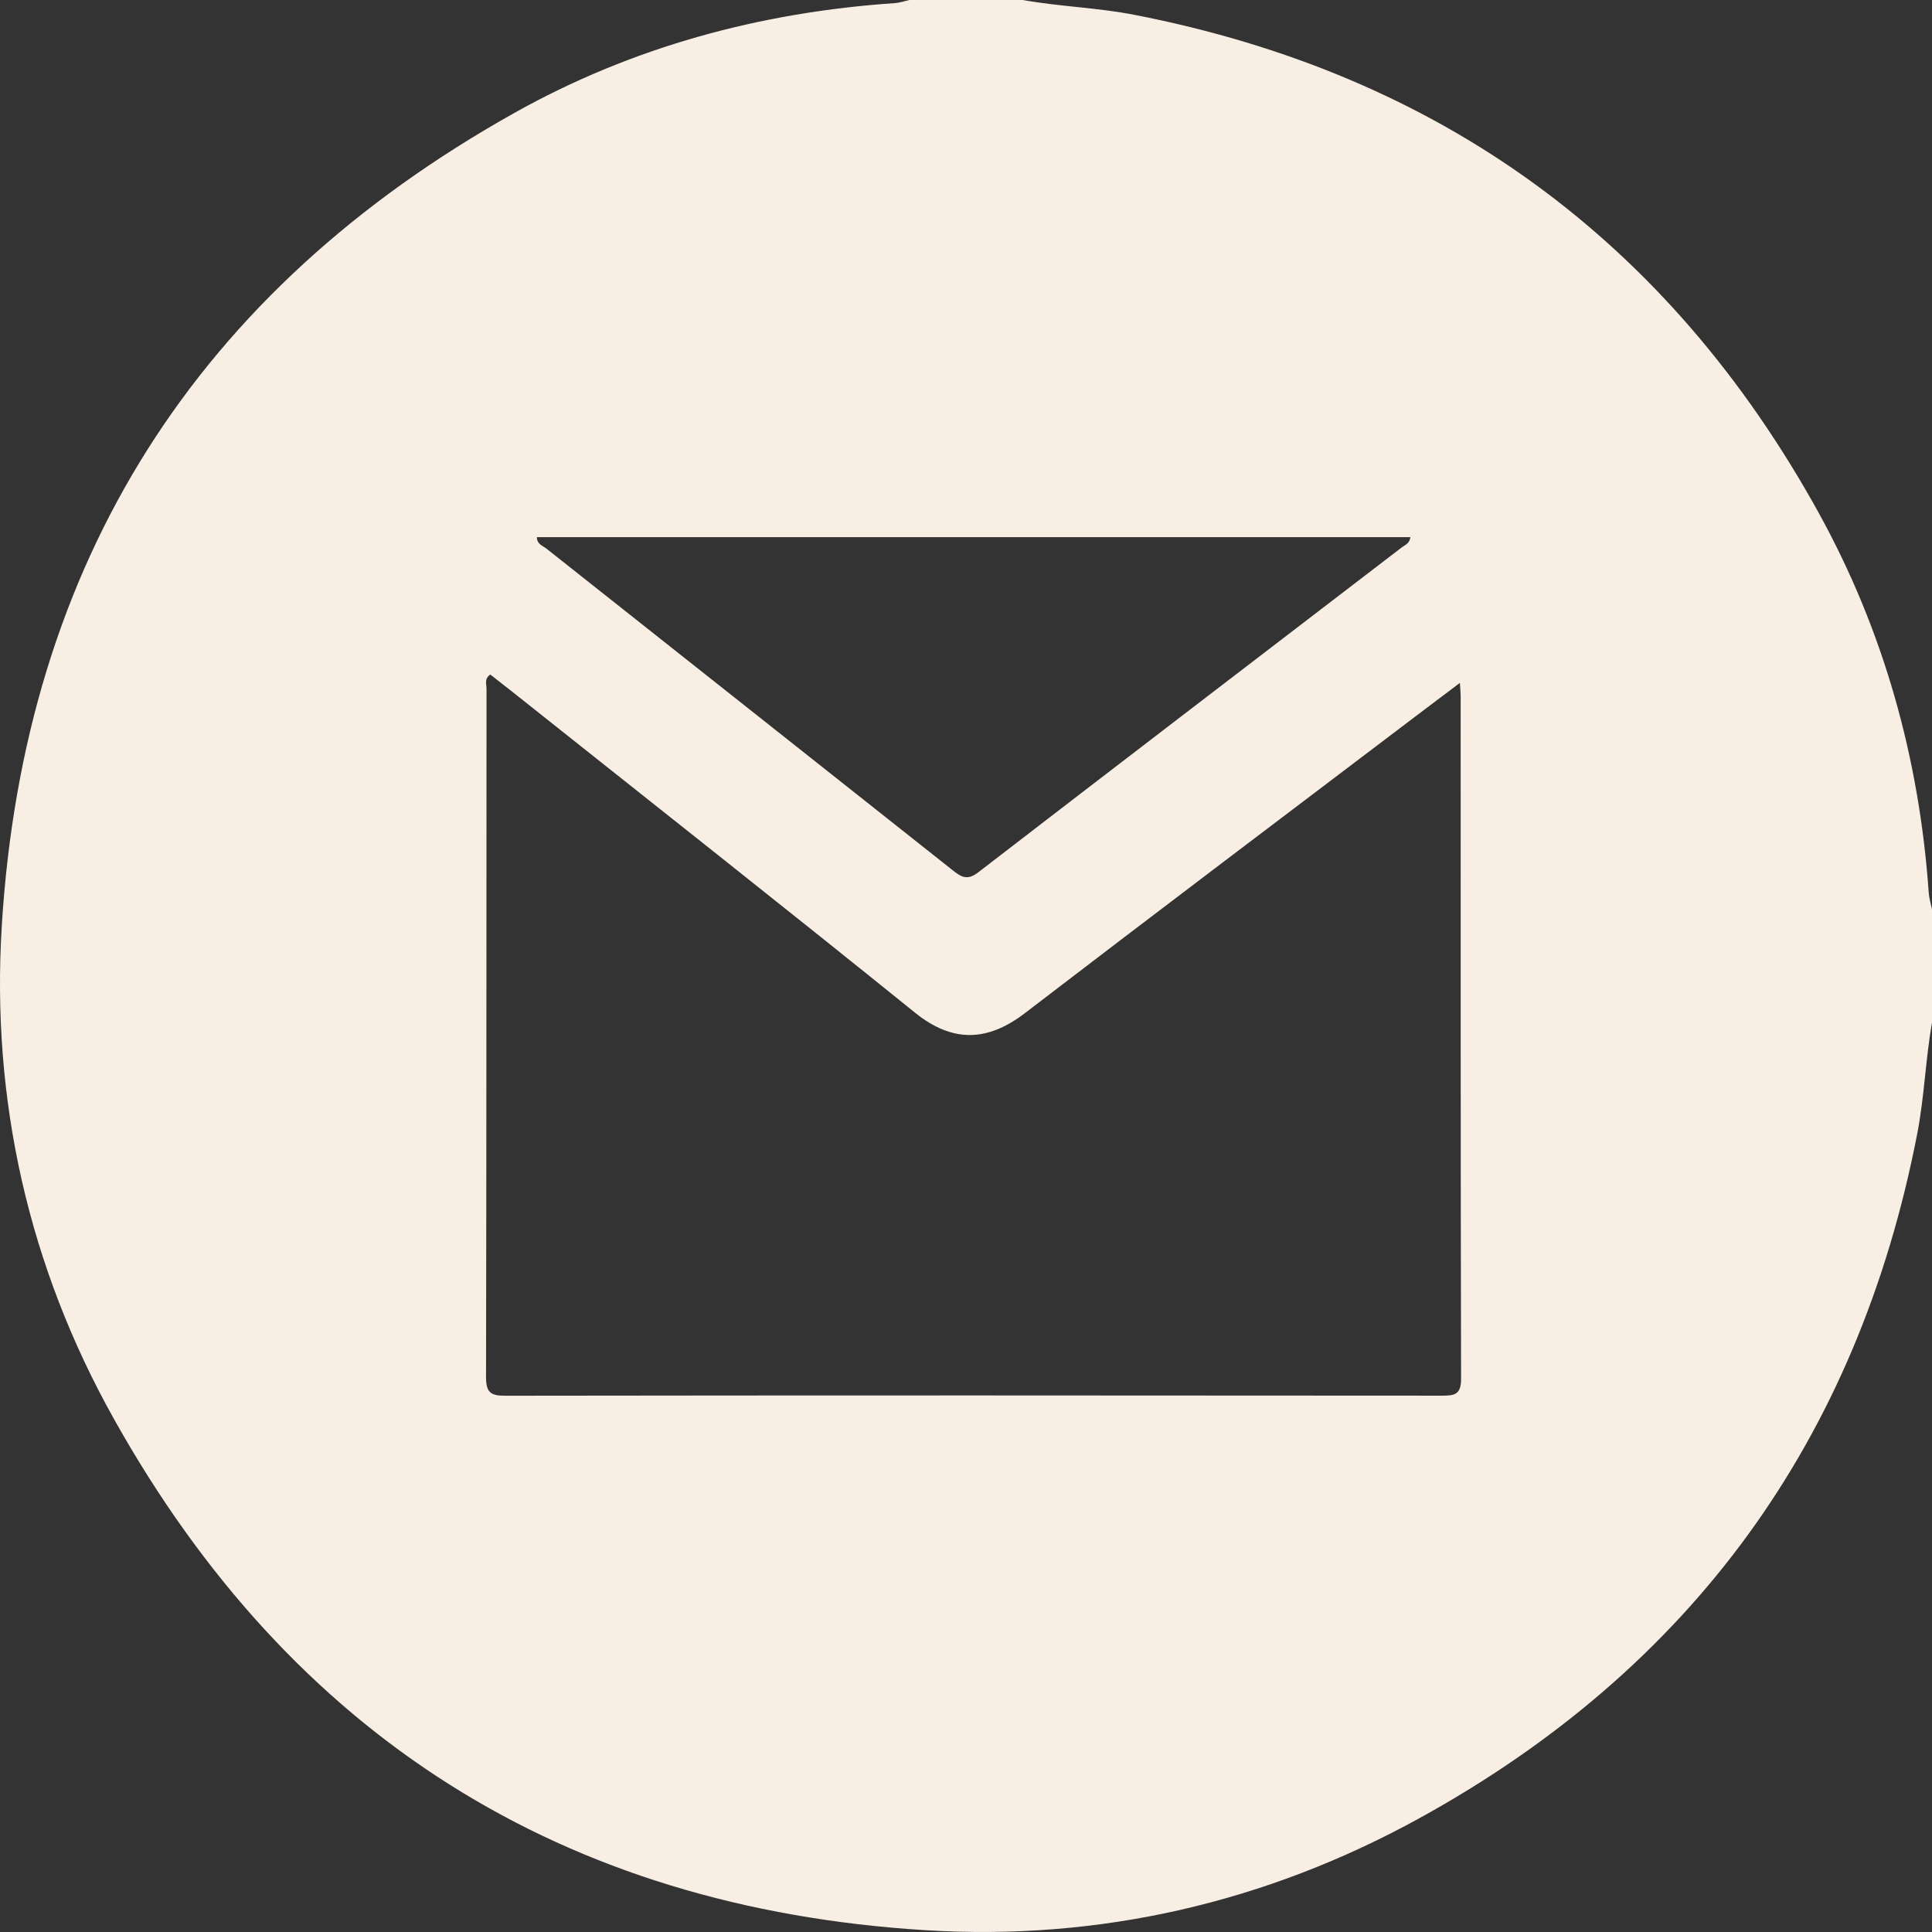 <svg width="28" height="28" viewBox="0 0 28 28" fill="none" xmlns="http://www.w3.org/2000/svg">
<rect x="0" y="0" width="28" height="28" fill="#333333" stroke="none"/>
<path d="M14.822 0C14.275 0 13.728 0 13.182 0C13.111 0.015 13.041 0.04 12.97 0.045C11.016 0.178 9.159 0.681 7.454 1.637C2.853 4.213 0.35 8.15 0.026 13.415C-0.13 15.94 0.414 18.356 1.652 20.566C4.221 25.157 8.16 27.65 13.414 27.974C15.939 28.13 18.347 27.574 20.567 26.353C24.515 24.181 26.924 20.867 27.785 16.436C27.889 15.901 27.906 15.355 28 14.819C28 14.272 28 13.725 28 13.178C27.984 13.1 27.959 13.021 27.953 12.943C27.817 10.99 27.3 9.14 26.356 7.429C24.178 3.487 20.87 1.077 16.441 0.215C15.905 0.11 15.358 0.096 14.822 0ZM21.158 9.897C21.164 9.998 21.169 10.043 21.169 10.088C21.17 13.386 21.167 16.685 21.175 19.982C21.175 20.206 21.088 20.228 20.903 20.227C16.375 20.223 11.847 20.222 7.319 20.228C7.106 20.229 7.044 20.175 7.044 19.957C7.051 16.631 7.049 13.306 7.051 9.981C7.051 9.916 7.016 9.836 7.106 9.776C7.211 9.859 7.318 9.941 7.424 10.025C9.37 11.573 11.324 13.112 13.258 14.674C13.802 15.114 14.309 15.101 14.855 14.682C16.778 13.208 18.712 11.749 20.643 10.285C20.8 10.166 20.959 10.047 21.158 9.897ZM20.44 7.785C20.429 7.88 20.359 7.899 20.312 7.936C18.267 9.504 16.219 11.069 14.178 12.642C14.02 12.764 13.934 12.713 13.809 12.614C11.846 11.058 9.881 9.505 7.918 7.95C7.866 7.909 7.782 7.889 7.781 7.785C11.998 7.785 16.211 7.785 20.44 7.785Z" fill="#F8EEE4"/>
</svg>
